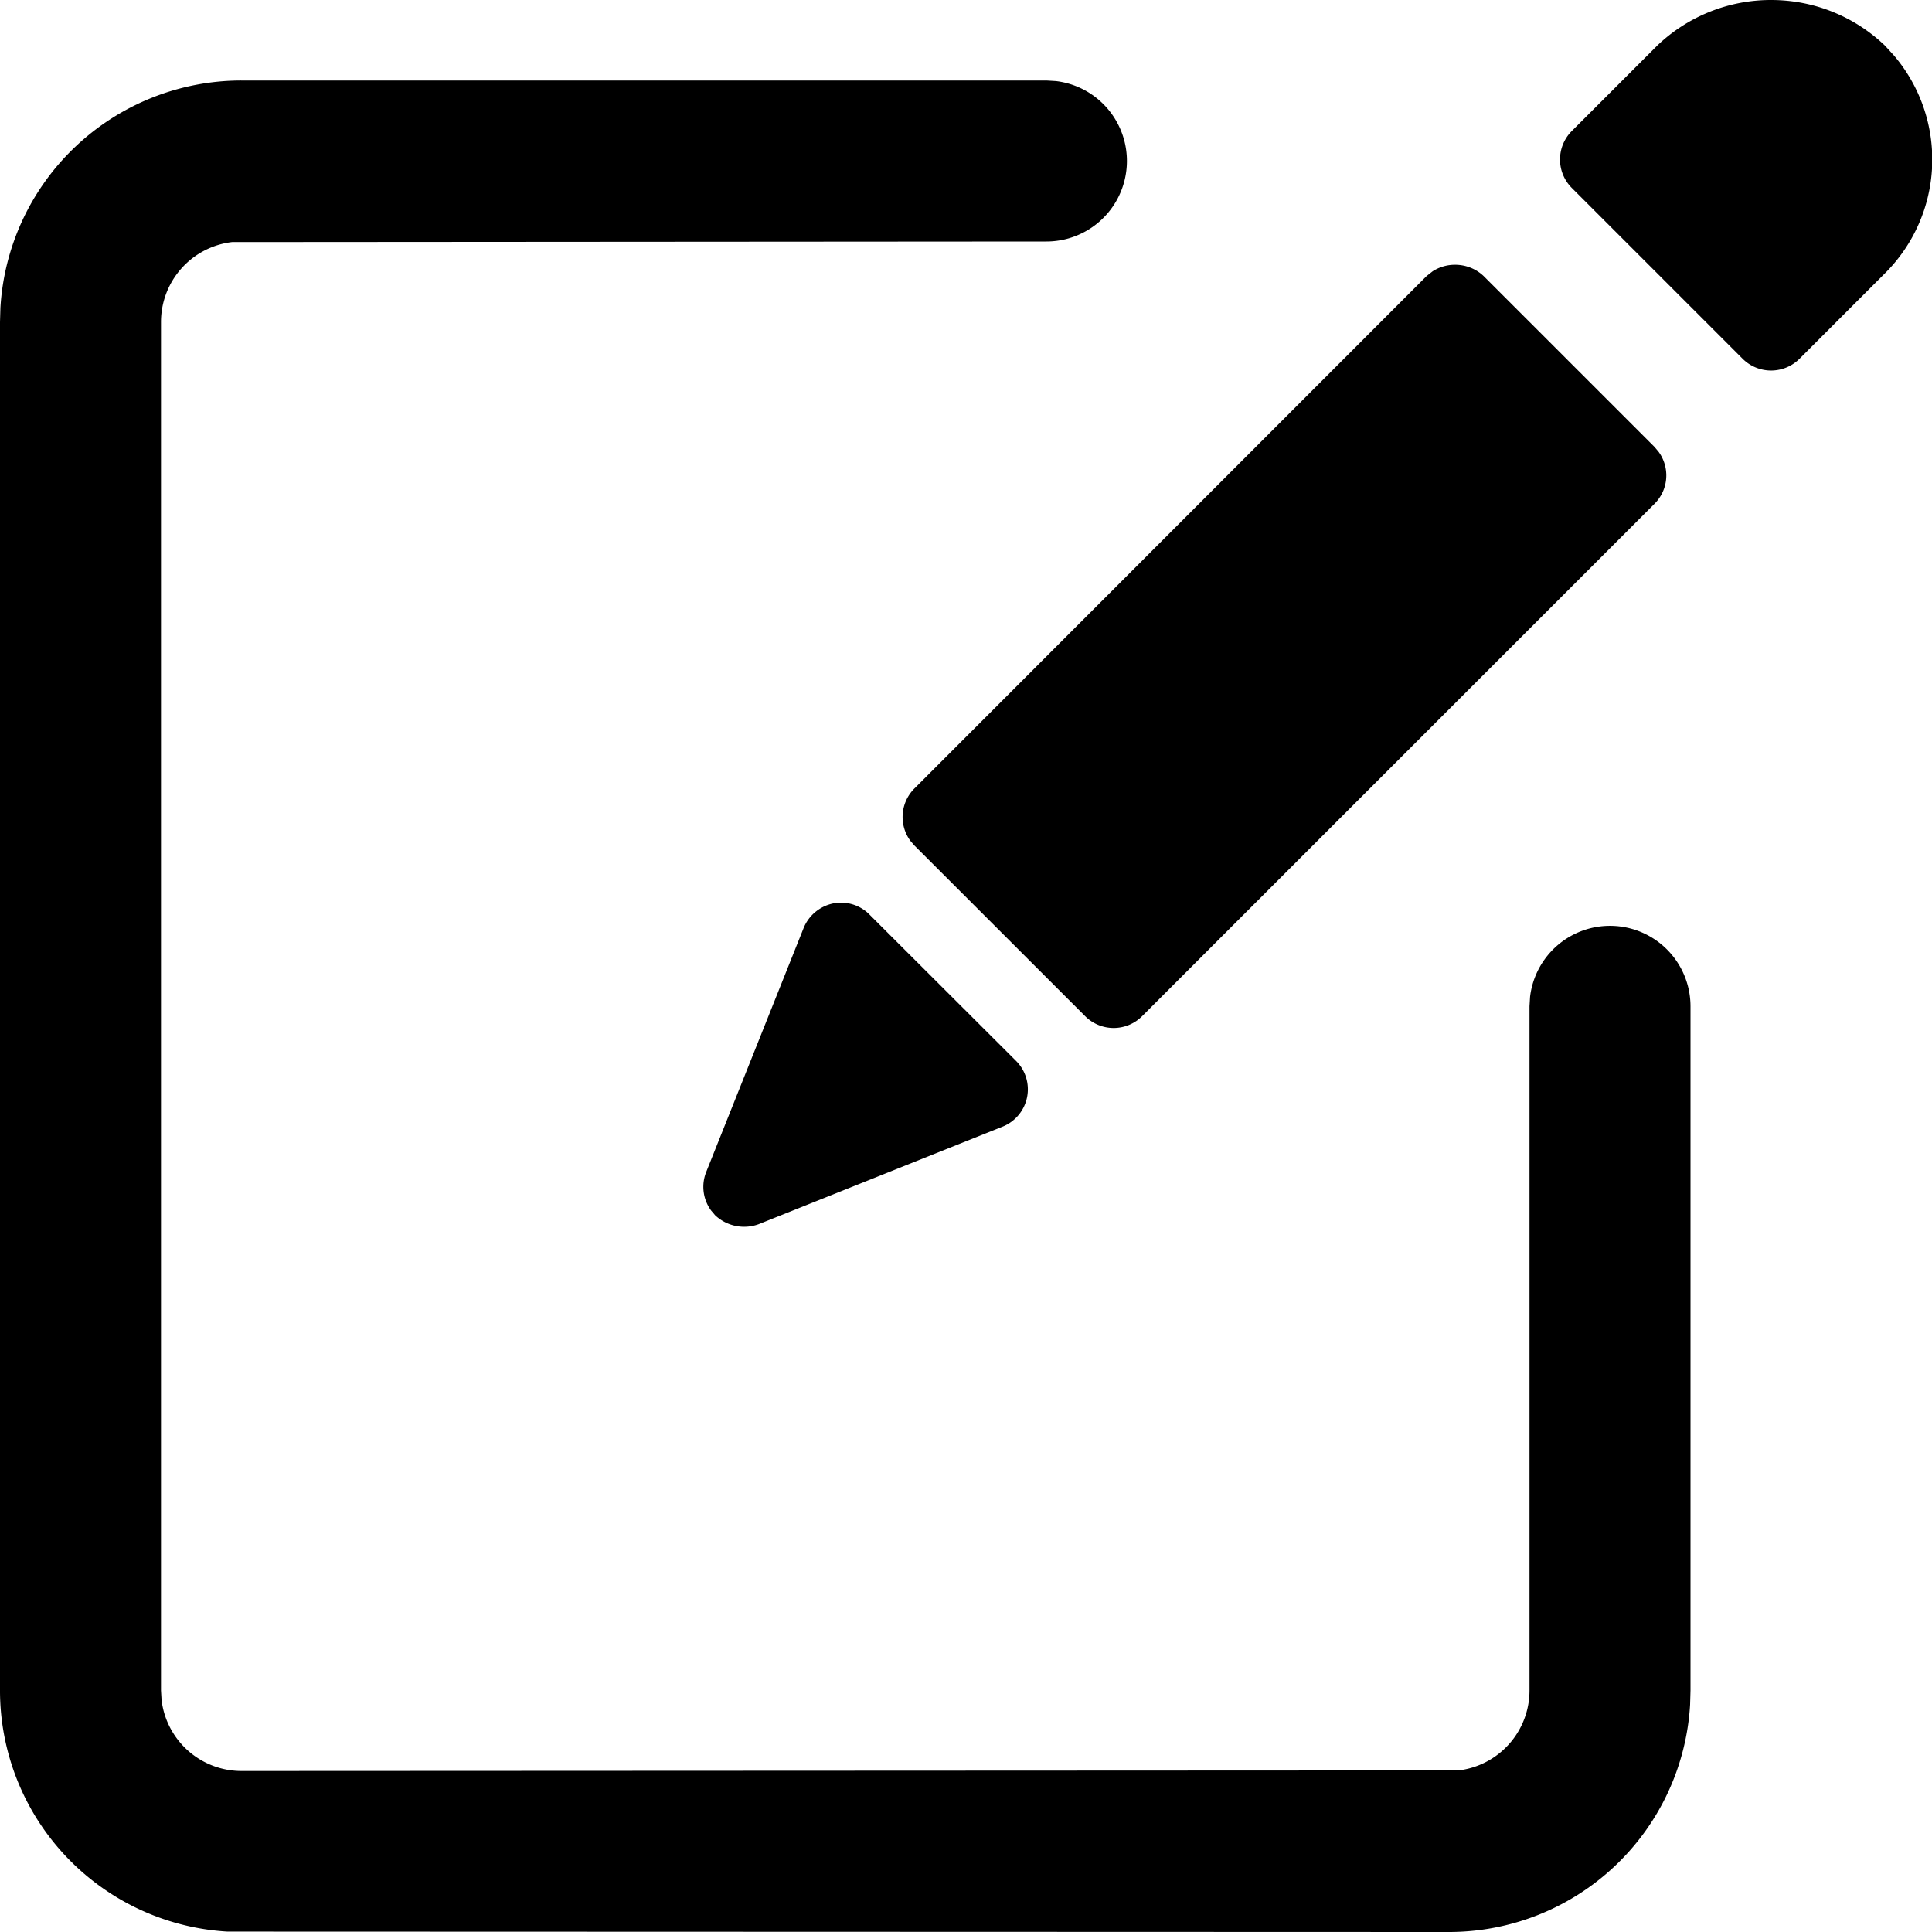 <svg xmlns="http://www.w3.org/2000/svg" class="cel-icon cel-icon-stroke-width" viewBox="0 0 24 24"><path d="M13 1l.117.007A1 1 0 0113 3l-10.117.007A1 1 0 002 4v17l.007.117A1 1 0 003 22l15.117-.007A1 1 0 0019 21v-8.5l.007-.117A1 1 0 0121 12.5V21l-.005.176A3 3 0 0118 24l-15.176-.005A3 3 0 010 21V4l.005-.176A3 3 0 013 1h10zm-2.554 10.213c.138 0 .264.056.354.147l1.821 1.818a.499.499 0 01-.168.818l-3.03 1.212a.526.526 0 01-.539-.111l-.05-.059a.497.497 0 01-.061-.48l1.212-3.035a.507.507 0 01.364-.3l-.002-.001.048-.007zm7.63-7.924c.137 0 .262.053.354.14l2.122 2.122.05.059a.497.497 0 01-.05.649l-6.364 6.364a.5.5 0 01-.708 0l-2.121-2.12-.05-.058a.501.501 0 01.05-.65l6.363-6.366.075-.059a.512.512 0 01.279-.081zM22.001 0c.549 0 1.047.215 1.414.566l.001.001.115.126a1.994 1.994 0 01-.115 2.702l-1.061 1.061a.5.5 0 01-.708 0l-2.121-2.121a.5.5 0 010-.708l1.06-1.06A2.043 2.043 0 0122.001 0z"/></svg>